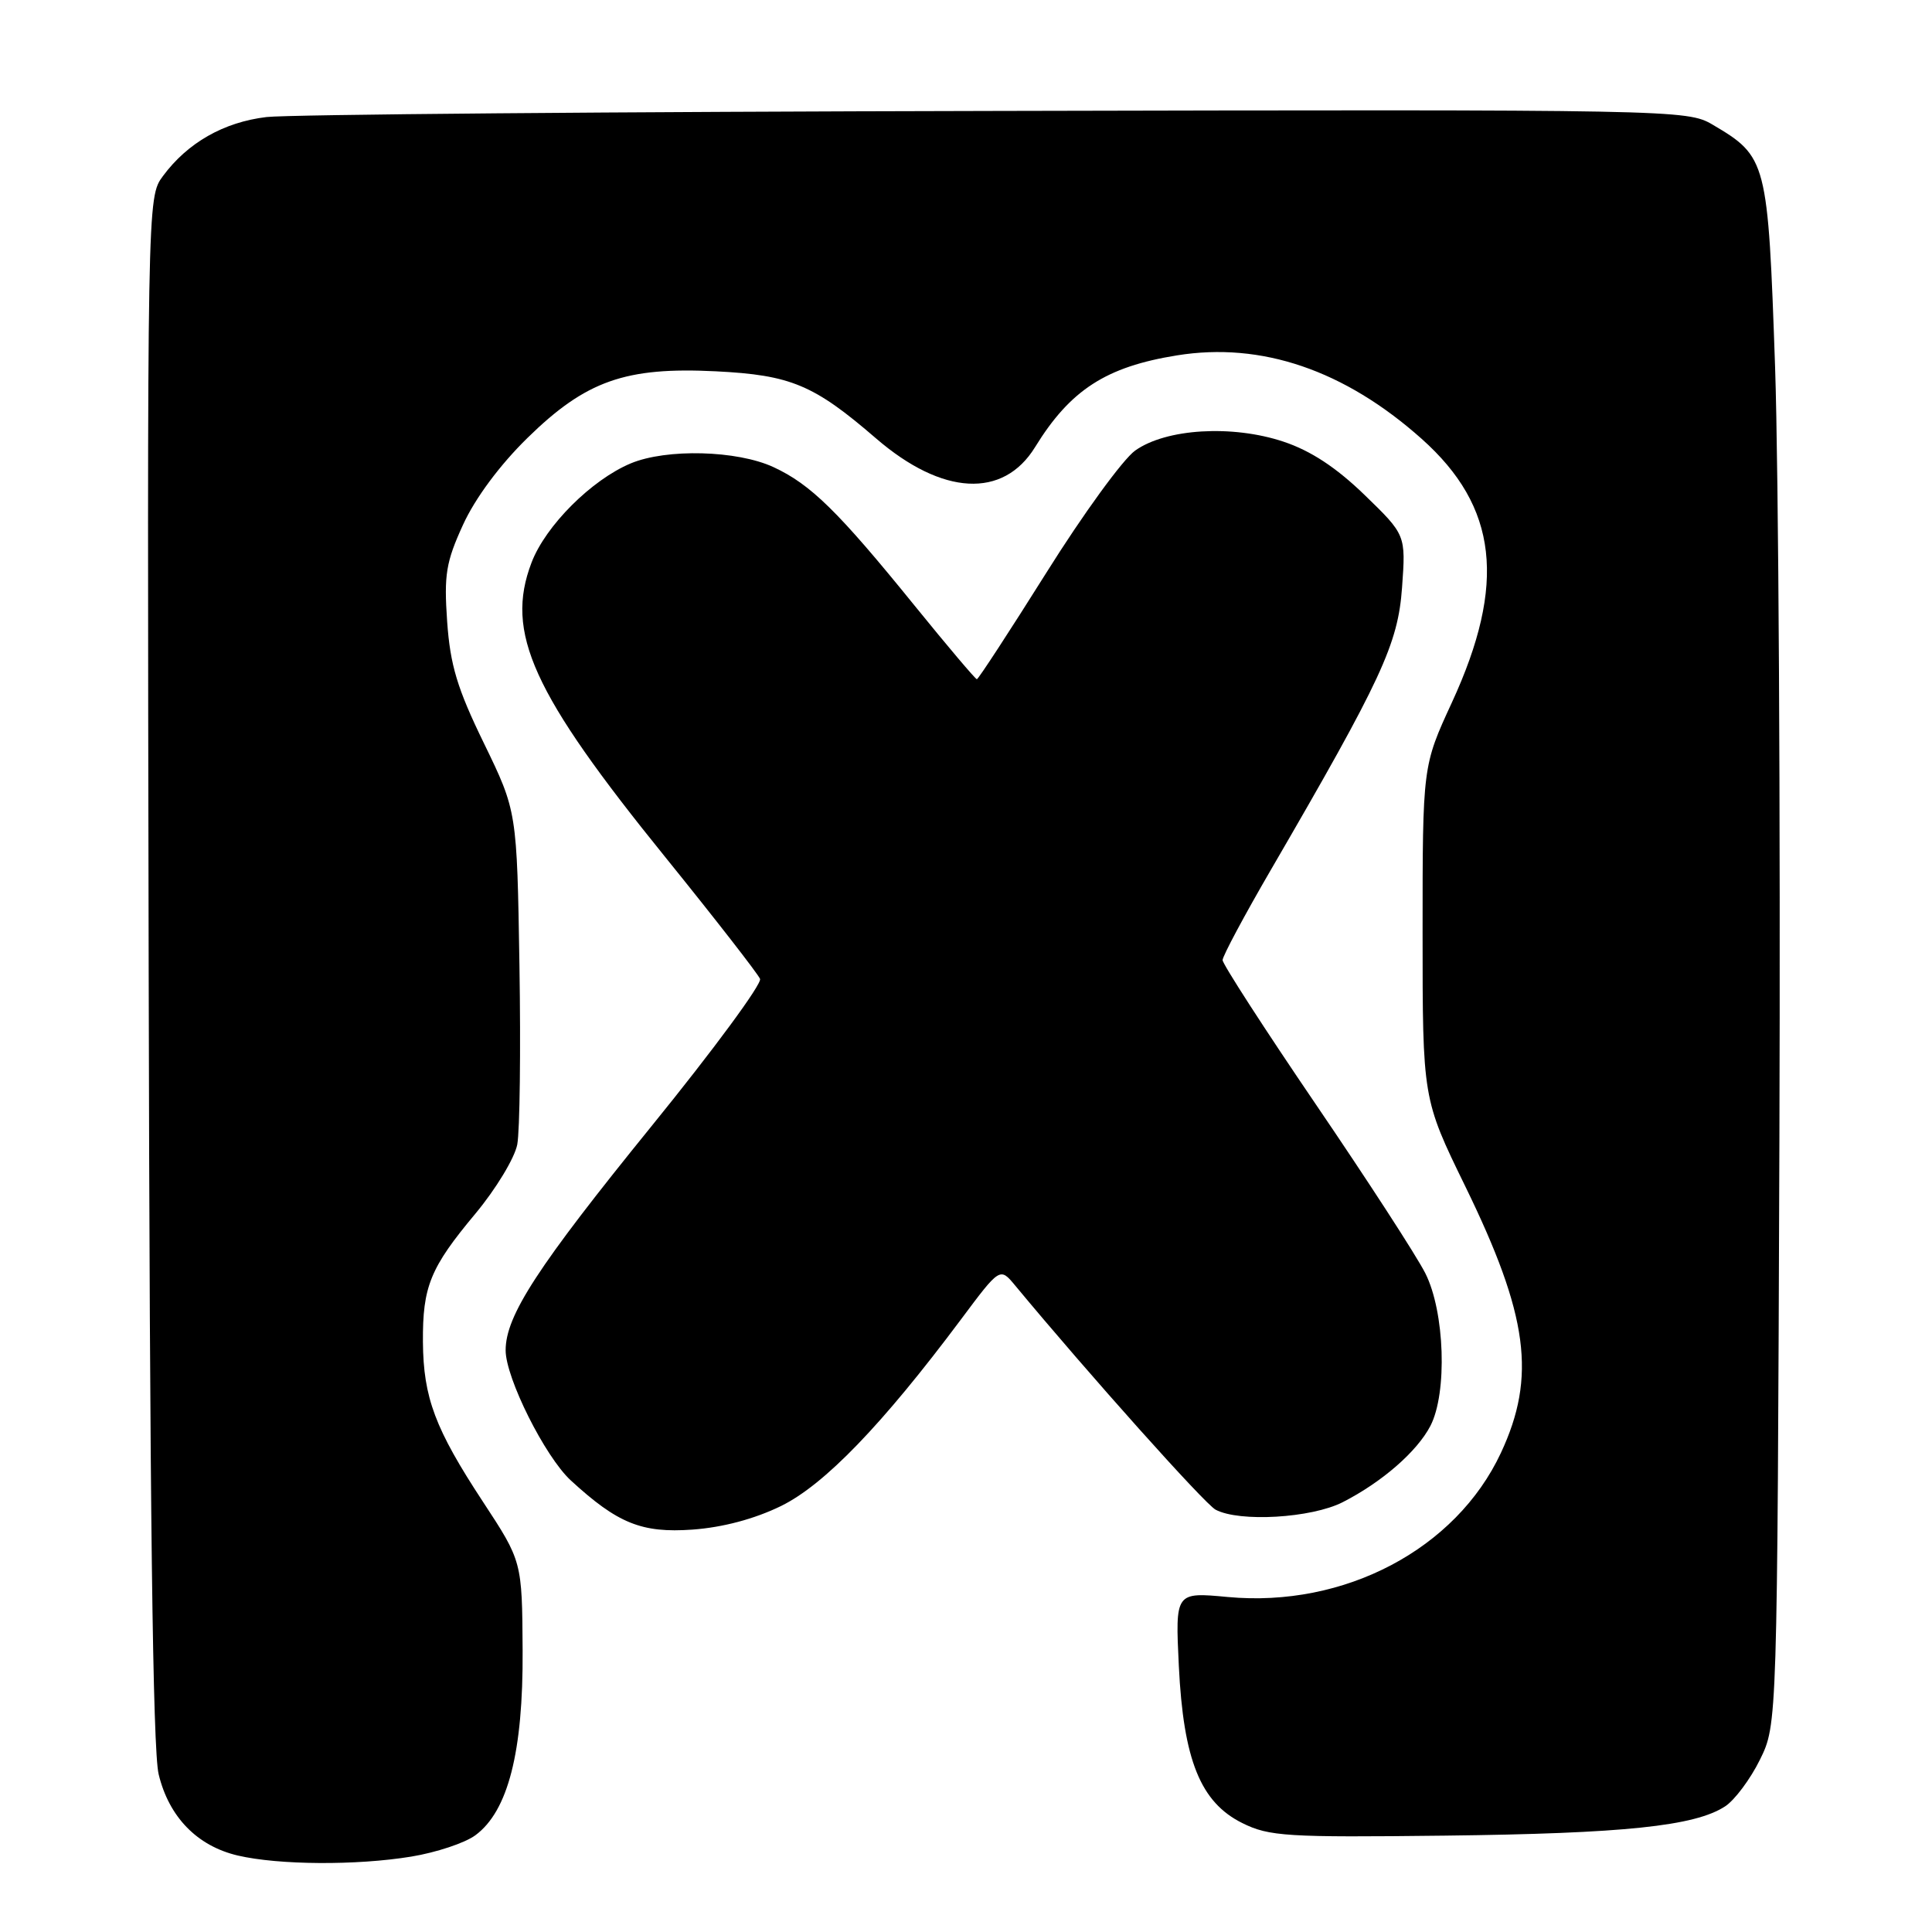 <?xml version="1.0" encoding="UTF-8" standalone="no"?>
<!DOCTYPE svg PUBLIC "-//W3C//DTD SVG 1.1//EN" "http://www.w3.org/Graphics/SVG/1.1/DTD/svg11.dtd" >
<svg xmlns="http://www.w3.org/2000/svg" xmlns:xlink="http://www.w3.org/1999/xlink" version="1.1" viewBox="0 0 256 256">
 <g >
 <path fill="currentColor"
d=" M 54.49 246.01 C 57.79 245.47 61.62 244.20 62.99 243.18 C 67.32 239.99 69.33 232.14 69.25 218.70 C 69.18 206.89 69.18 206.89 63.98 198.97 C 57.65 189.33 56.10 185.20 56.04 177.82 C 55.99 170.47 57.00 167.99 62.99 160.82 C 65.70 157.57 68.20 153.44 68.54 151.65 C 68.88 149.85 69.01 139.18 68.83 127.94 C 68.50 107.50 68.50 107.50 64.13 98.50 C 60.58 91.22 59.66 88.14 59.25 82.36 C 58.82 76.16 59.09 74.48 61.36 69.52 C 62.97 66.00 66.24 61.60 69.90 58.02 C 77.63 50.45 82.88 48.60 94.86 49.20 C 104.79 49.70 107.83 50.97 116.09 58.10 C 124.86 65.66 132.93 66.10 137.15 59.25 C 141.82 51.66 146.56 48.60 155.95 47.09 C 167.15 45.28 178.16 49.04 188.38 58.15 C 198.47 67.15 199.64 77.34 192.38 93.09 C 188.50 101.50 188.50 101.50 188.50 123.55 C 188.50 145.60 188.50 145.60 194.15 157.18 C 202.51 174.31 203.60 182.42 198.87 192.53 C 192.91 205.27 178.16 213.05 162.68 211.61 C 155.73 210.96 155.73 210.96 156.20 220.73 C 156.81 233.23 159.07 238.82 164.62 241.57 C 168.17 243.33 170.48 243.48 191.50 243.23 C 215.20 242.95 224.59 241.97 228.59 239.35 C 229.86 238.52 231.94 235.73 233.20 233.17 C 235.50 228.50 235.50 228.50 235.78 150.97 C 235.93 108.32 235.67 62.30 235.21 48.69 C 234.26 21.23 234.14 20.77 226.90 16.50 C 223.56 14.54 221.88 14.50 132.00 14.70 C 81.67 14.80 38.16 15.17 35.30 15.51 C 29.64 16.19 24.86 18.91 21.59 23.33 C 19.50 26.16 19.50 26.16 19.70 128.29 C 19.84 199.61 20.24 231.83 21.02 235.09 C 22.38 240.76 26.13 244.61 31.52 245.87 C 36.93 247.13 47.23 247.20 54.49 246.01 Z  M 103.50 199.55 C 109.24 196.73 116.88 188.82 127.32 174.85 C 132.50 167.91 132.50 167.91 134.50 170.32 C 144.27 182.10 159.62 199.26 161.07 200.04 C 164.22 201.72 173.77 201.16 177.91 199.05 C 183.12 196.39 187.77 192.34 189.54 188.93 C 191.80 184.55 191.44 173.80 188.86 168.71 C 187.69 166.39 181.16 156.33 174.36 146.34 C 167.56 136.35 162.00 127.74 162.00 127.22 C 162.00 126.69 164.89 121.29 168.42 115.22 C 183.11 89.95 185.24 85.35 185.78 77.84 C 186.28 70.88 186.28 70.88 180.80 65.57 C 177.04 61.93 173.67 59.72 170.06 58.52 C 163.27 56.26 154.51 56.79 150.42 59.70 C 148.80 60.85 143.50 68.14 138.64 75.90 C 133.77 83.65 129.63 90.00 129.44 90.00 C 129.25 90.00 125.54 85.61 121.19 80.25 C 111.06 67.75 107.43 64.19 102.50 61.90 C 97.68 59.66 88.33 59.42 83.58 61.40 C 78.39 63.57 72.29 69.66 70.43 74.55 C 66.89 83.82 70.51 91.79 88.19 113.62 C 94.81 121.81 100.44 129.05 100.71 129.71 C 100.97 130.38 94.51 139.15 86.34 149.21 C 71.22 167.85 67.00 174.33 67.00 178.92 C 67.00 182.59 72.22 193.01 75.62 196.15 C 81.84 201.87 85.02 203.16 91.76 202.68 C 95.77 202.39 99.98 201.27 103.50 199.55 Z "/>
</g>
</svg>